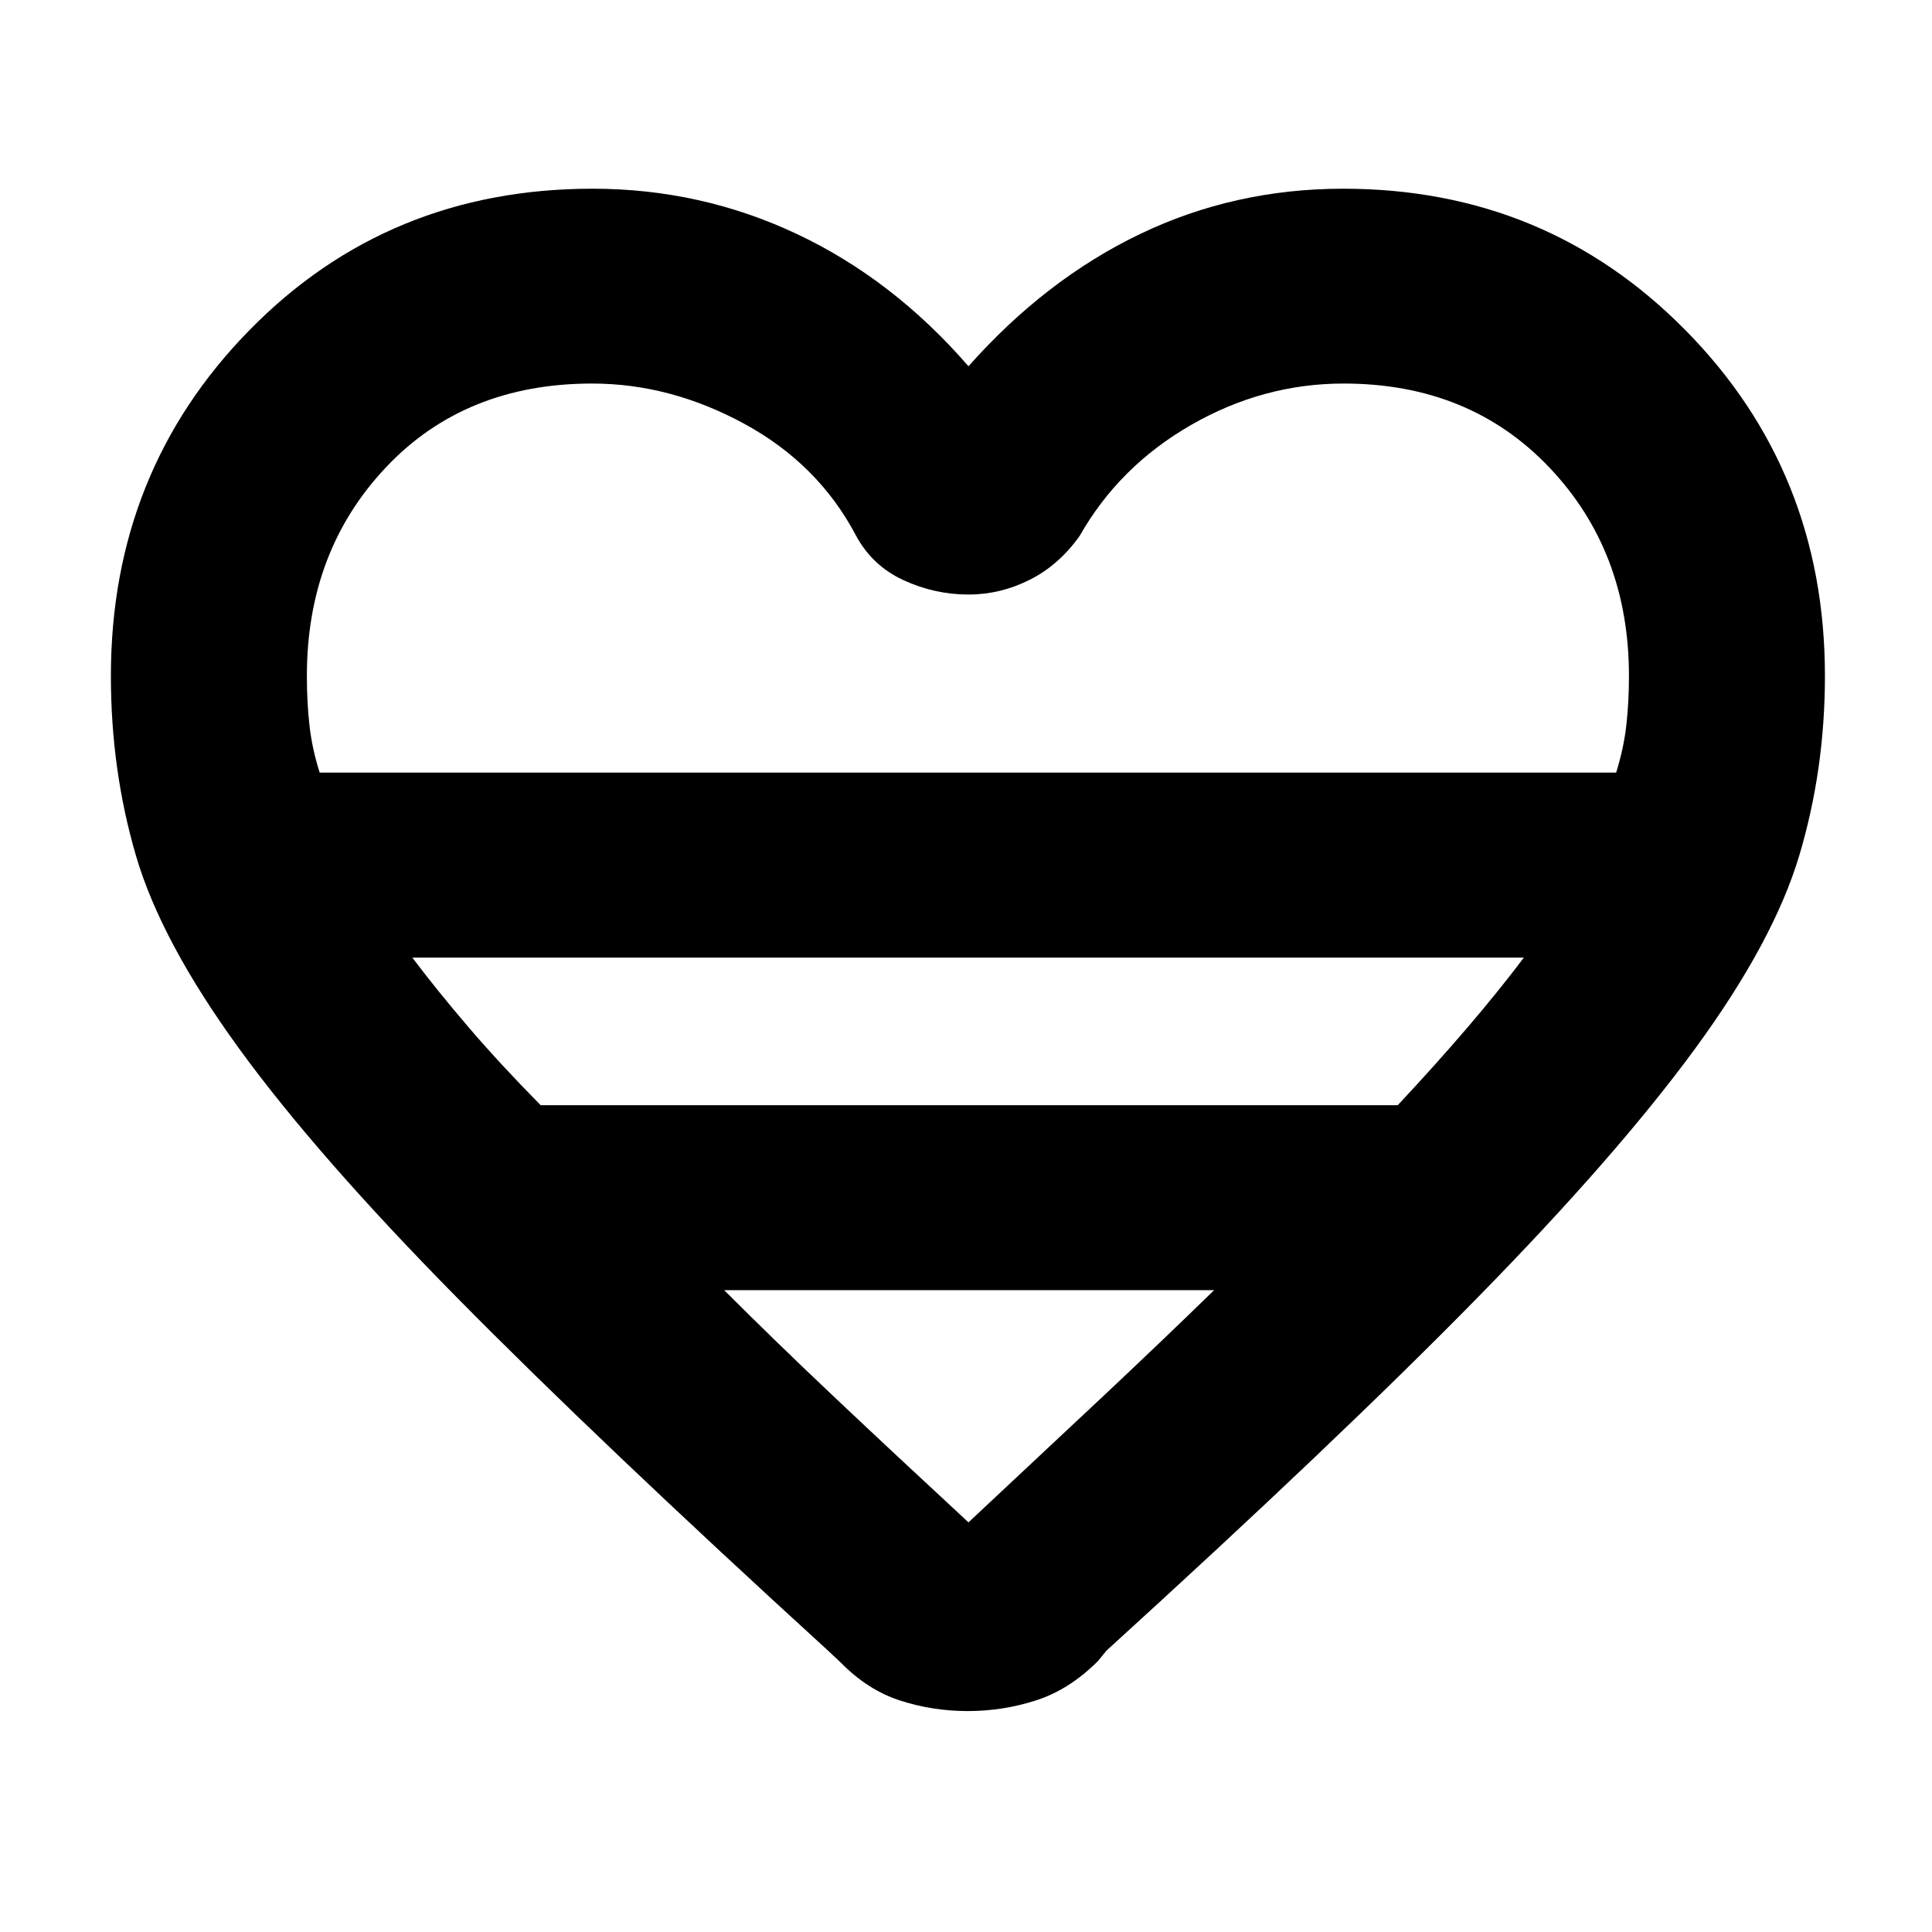 <svg xmlns="http://www.w3.org/2000/svg" height="40" viewBox="0 -960 960 960" width="40"><path d="m417.49-134.15-6.1-5.71Q297.57-243.8 227.58-314.71q-69.99-70.91-108.79-124.27-38.81-53.37-51.25-95.89Q55.1-577.4 55.1-624.12q0-101.6 68.87-171.85 68.86-70.26 170.49-70.26 53.78 0 101.54 22.52 47.77 22.53 85.23 65.7 38.31-43.17 85.24-65.7 46.93-22.52 100.96-22.52 100.7 0 170.03 70.26 69.34 70.25 69.34 171.85 0 46.57-12.76 89.24-12.76 42.68-51.77 95.97-39.01 53.29-108.59 124.2-69.58 70.91-183.84 174.85l-4.2 5.15q-14.22 14.26-30.73 19.59-16.5 5.34-34.01 5.34-17.51 0-33.68-5.24-16.18-5.24-29.73-19.13ZM158.84-576.09h644.22q3.78-12.17 5.07-23.66 1.29-11.49 1.29-24.37 0-62.02-39.62-103.66-39.63-41.64-102.14-41.64-39.97 0-75.74 20.54-35.78 20.53-55.44 55.16-10.32 14.55-24.88 21.84-14.55 7.3-30.37 7.3-16.8 0-32.27-7.13-15.47-7.13-23.54-22.01-18.72-35.63-55.52-55.66-36.79-20.04-75.66-20.04-63.18 0-102.47 41.64t-39.29 103.66q0 12.96 1.29 24.53t5.07 23.5Zm109.81 165.25h425.89q19.1-20.44 34.72-38.7 15.61-18.26 27.94-34.63H204.88q12.34 16.37 27.97 34.63 15.63 18.26 35.8 38.7Zm212.58 207.29q36.09-33.75 66.23-62.03 30.13-28.28 55.83-53.35H359.84q25.03 25.07 54.98 53.35 29.95 28.28 66.41 62.03Zm0-372.54Z"/></svg>